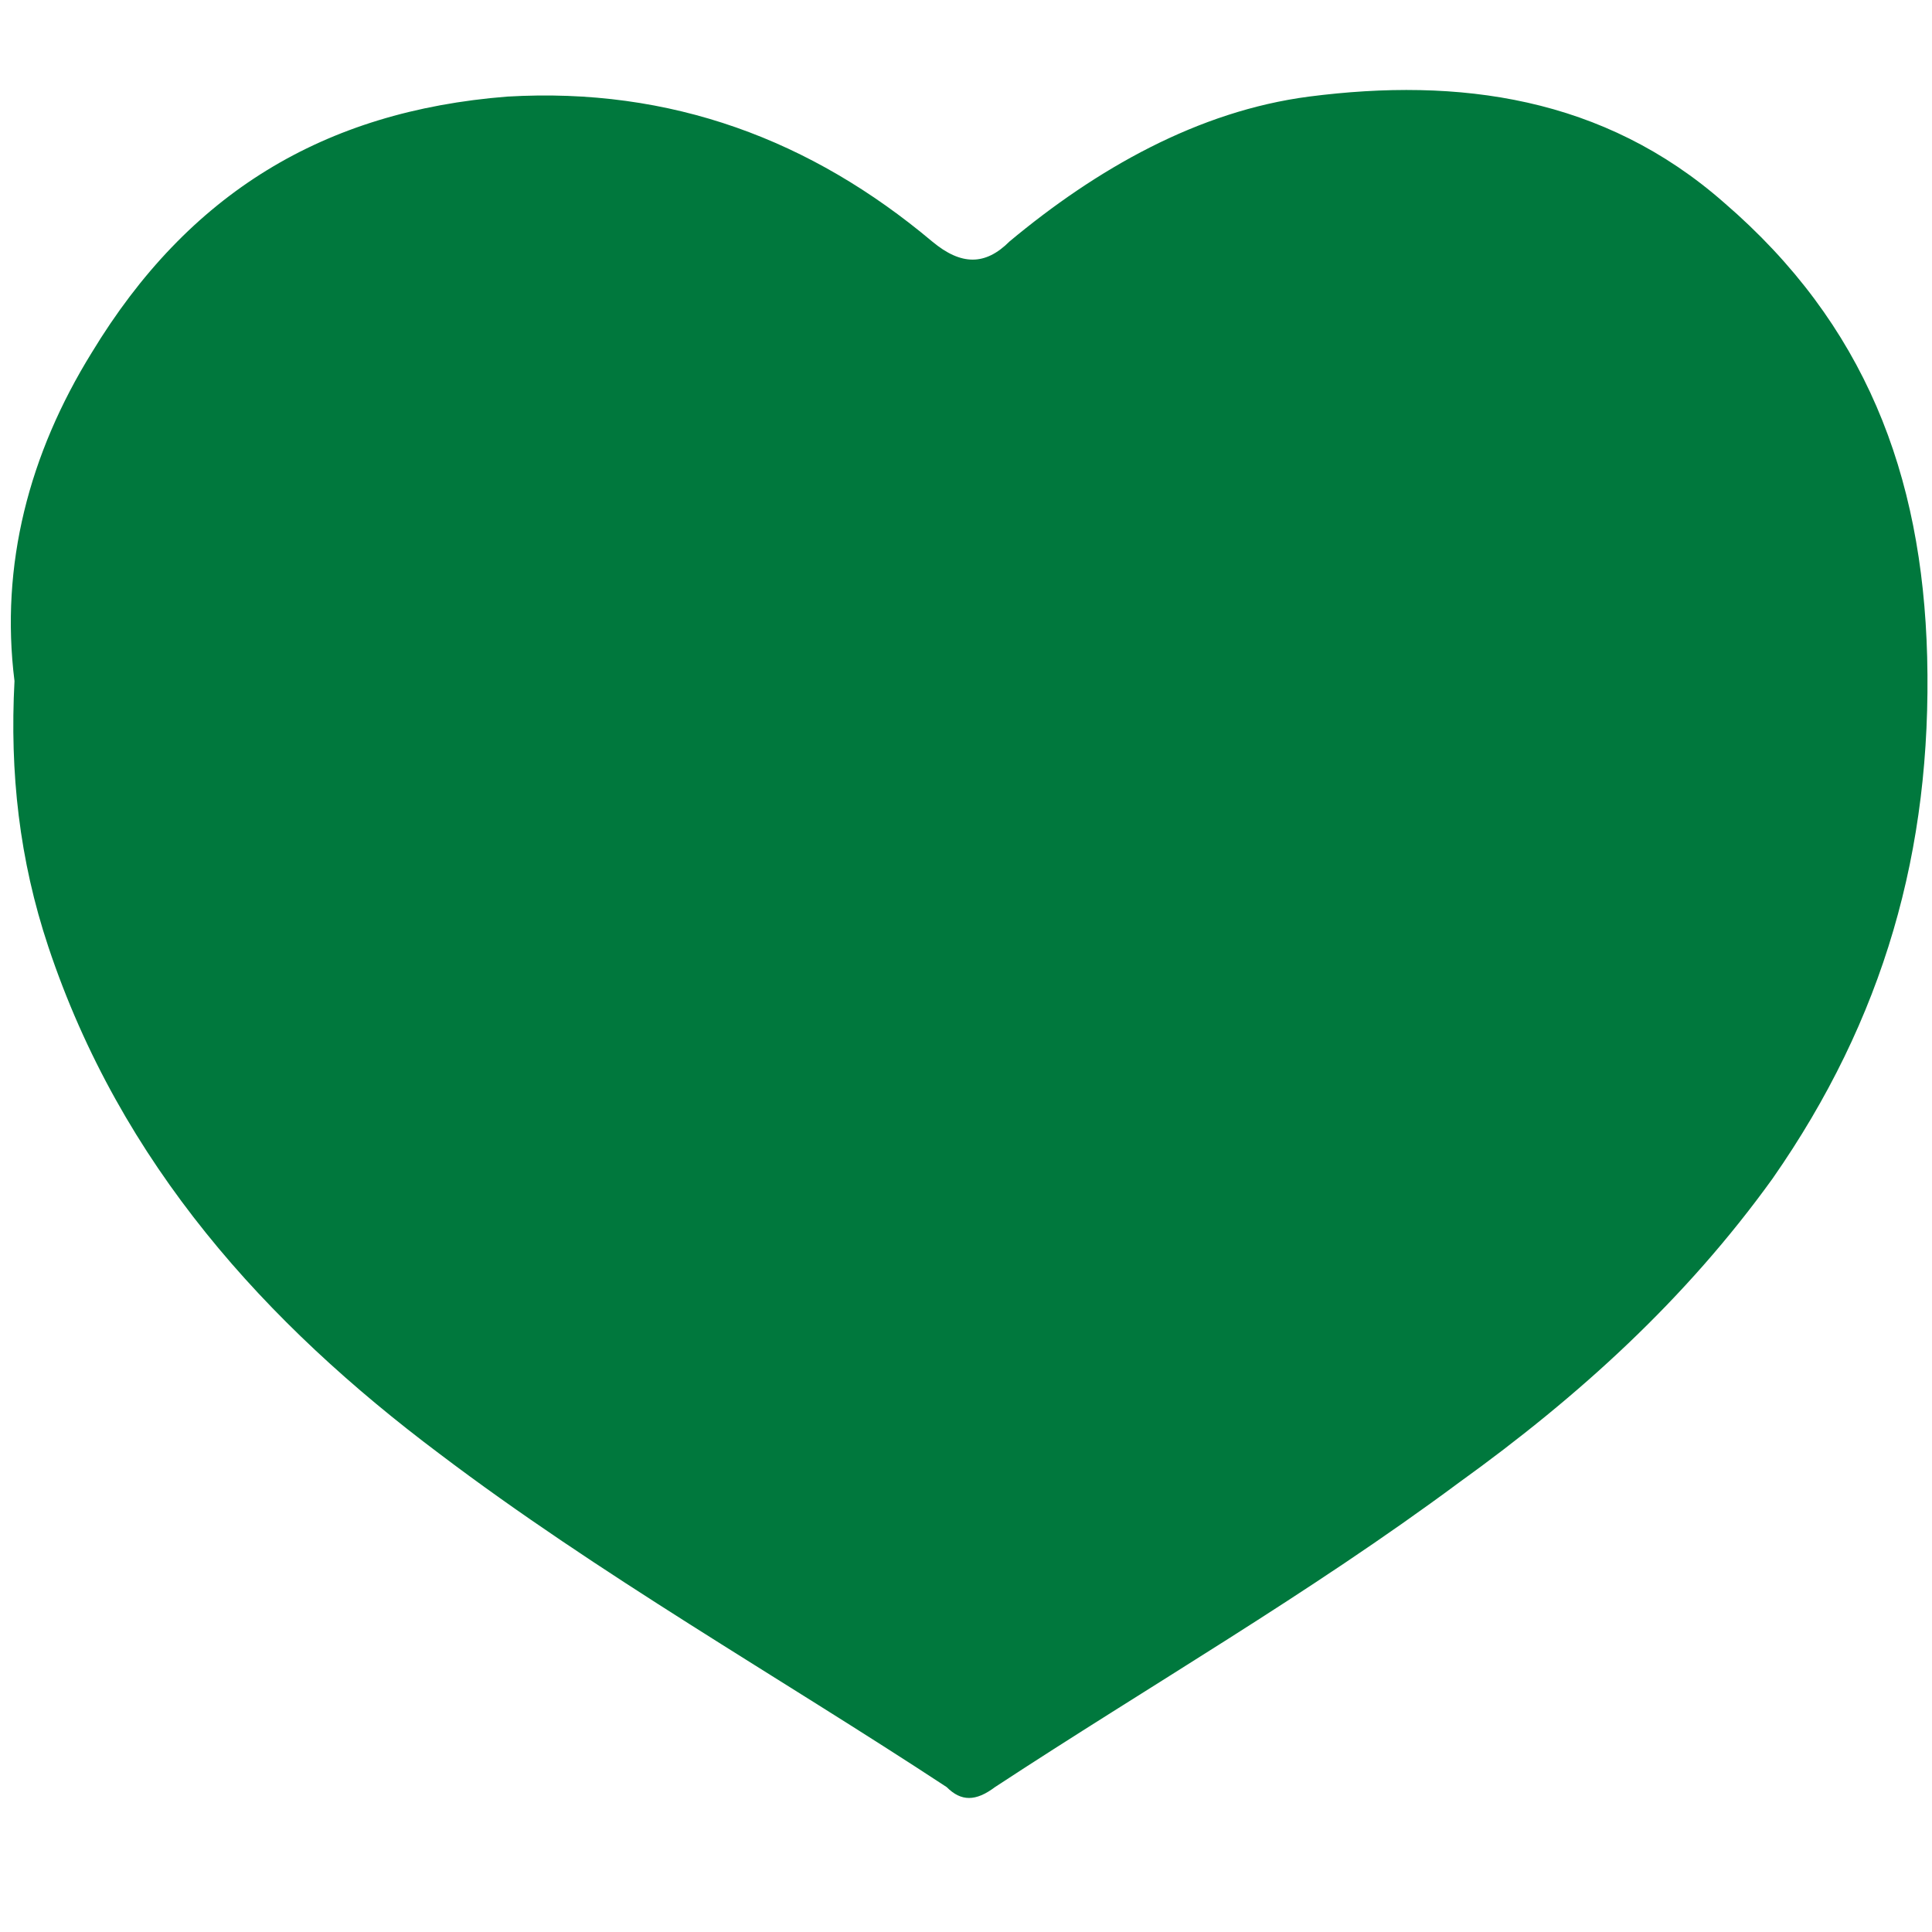 <?xml version="1.0" encoding="utf-8"?>
<!-- Generator: Adobe Illustrator 22.0.1, SVG Export Plug-In . SVG Version: 6.00 Build 0)  -->
<svg version="1.1" id="Layer_1" xmlns="http://www.w3.org/2000/svg" xmlns:xlink="http://www.w3.org/1999/xlink" x="0px" y="0px"
	 viewBox="0 0 40 40" style="enable-background:new 0 0 40 40;" xml:space="preserve">
<style type="text/css">
	.st0{fill:#00783D;}
</style>
<g>
	<path class="st0" d="M0.3,14.1c-0.3-2.4,0.3-4.7,1.6-6.8C3.9,4,6.7,2.3,10.5,2c3.4-0.2,6.3,0.9,8.8,3c0.6,0.5,1.1,0.5,1.6,0
		c1.8-1.5,3.9-2.7,6.2-3c3.1-0.4,6.1,0,8.6,2.2c2.9,2.5,4.1,5.6,4.2,9.4c0.1,4-0.9,7.5-3.2,10.8c-1.8,2.5-4,4.5-6.5,6.3
		c-3.1,2.3-6.4,4.2-9.6,6.3c-0.4,0.3-0.7,0.3-1,0c-3.5-2.3-7.2-4.4-10.5-6.9C5.5,27.4,2.5,24.1,1,19.6C0.4,17.8,0.2,16,0.3,14.1z"/>
</g>
</svg>
